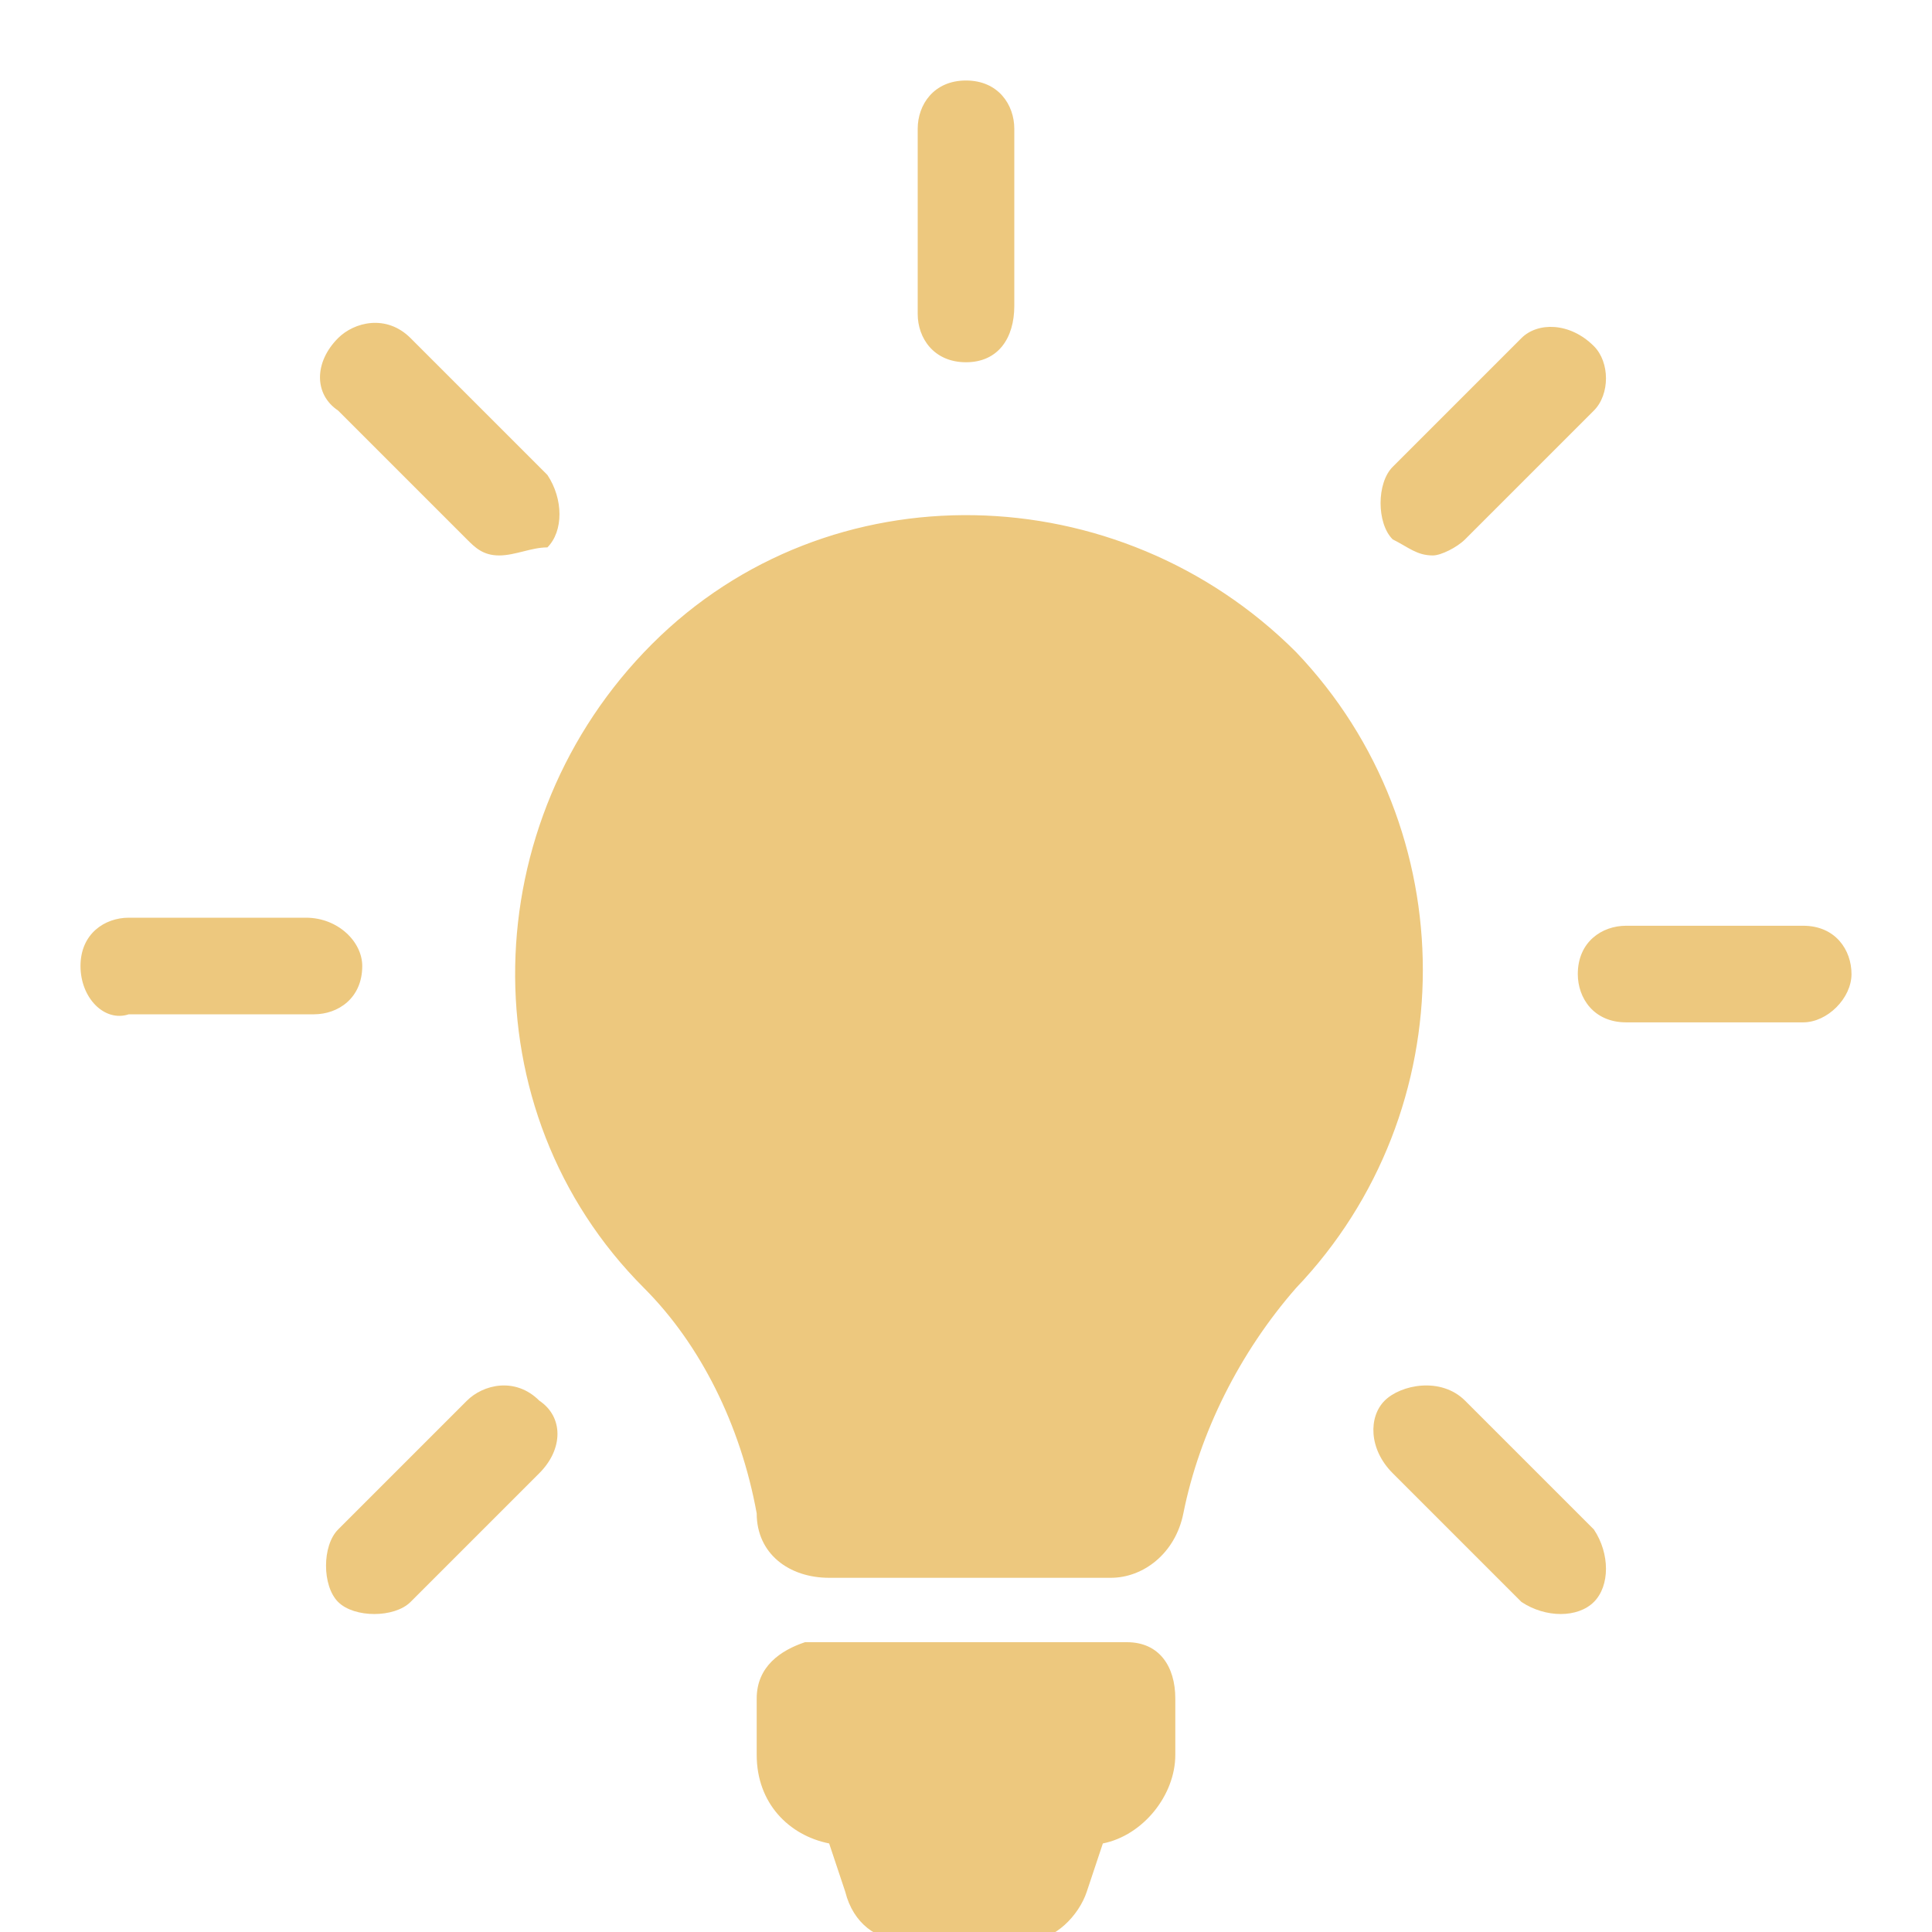 <?xml version="1.0" encoding="utf-8"?>
<!-- Generator: Adobe Illustrator 22.0.1, SVG Export Plug-In . SVG Version: 6.00 Build 0)  -->
<svg version="1.1" id="Layer_1" xmlns="http://www.w3.org/2000/svg" xmlns:xlink="http://www.w3.org/1999/xlink" x="0px" y="0px"
	 viewBox="0 0 24 24" style="enable-background:new 0 0 24 24;" xml:space="preserve">
<style type="text/css">
	.st0{fill:#EDC87E;}
</style>
<path id="HintON_copy" class="st0" d="M22.4,12.7h-2.2c-0.4,0-0.6-0.3-0.6-0.6c0-0.4,0.3-0.6,0.6-0.6h2.2c0.4,0,0.6,0.3,0.6,0.6
	S22.7,12.7,22.4,12.7z M18.2,6.7c-0.1,0.1-0.3,0.2-0.4,0.2c-0.2,0-0.3-0.1-0.5-0.2c-0.2-0.2-0.2-0.7,0-0.9l1.6-1.6
	C19.1,4,19.5,4,19.8,4.3c0.2,0.2,0.2,0.6,0,0.8L18.2,6.7z M16.1,16c-0.7,0.8-1.2,1.8-1.4,2.8c-0.1,0.5-0.5,0.8-0.9,0.8h-3.5
	c-0.5,0-0.9-0.3-0.9-0.8C9.2,17.7,8.7,16.7,8,16c-2.2-2.2-2.1-5.8,0.1-8s5.8-2.1,8,0.1C18.2,10.3,18.2,13.8,16.1,16L16.1,16z
	 M12,4.5c-0.4,0-0.6-0.3-0.6-0.6l0,0V1.6C11.4,1.3,11.6,1,12,1s0.6,0.3,0.6,0.6l0,0v2.2C12.6,4.2,12.4,4.5,12,4.5z M6.2,6.9
	C6,6.9,5.9,6.8,5.8,6.7L4.2,5.1c-0.3-0.2-0.3-0.6,0-0.9c0.2-0.2,0.6-0.3,0.9,0c0,0,0,0,0.1,0.1l1.6,1.6C7,6.2,7,6.6,6.8,6.8
	C6.6,6.8,6.4,6.9,6.2,6.9z M4.5,12c0,0.4-0.3,0.6-0.6,0.6l0,0H1.6C1.3,12.7,1,12.4,1,12s0.3-0.6,0.6-0.6h2.2
	C4.2,11.4,4.5,11.7,4.5,12L4.5,12L4.5,12z M5.8,17.4c0.2-0.2,0.6-0.3,0.9,0l0,0C7,17.6,7,18,6.7,18.3l-1.6,1.6
	c-0.2,0.2-0.7,0.2-0.9,0S4,19.2,4.2,19L5.8,17.4z M10,20.4h4c0.4,0,0.6,0.3,0.6,0.7v0.7c0,0.5-0.4,1-0.9,1.1l-0.2,0.6
	c-0.1,0.3-0.4,0.6-0.7,0.6h-1.6c-0.3,0-0.6-0.2-0.7-0.6l-0.2-0.6c-0.5-0.1-0.9-0.5-0.9-1.1v-0.7C9.4,20.7,9.7,20.5,10,20.4L10,20.4
	L10,20.4z M18.2,17.4l1.6,1.6c0.2,0.3,0.2,0.7,0,0.9c-0.2,0.2-0.6,0.2-0.9,0l-1.6-1.6C17,18,17,17.6,17.2,17.4S17.9,17.1,18.2,17.4
	C18.2,17.3,18.2,17.3,18.2,17.4L18.2,17.4z"/>
</svg>
